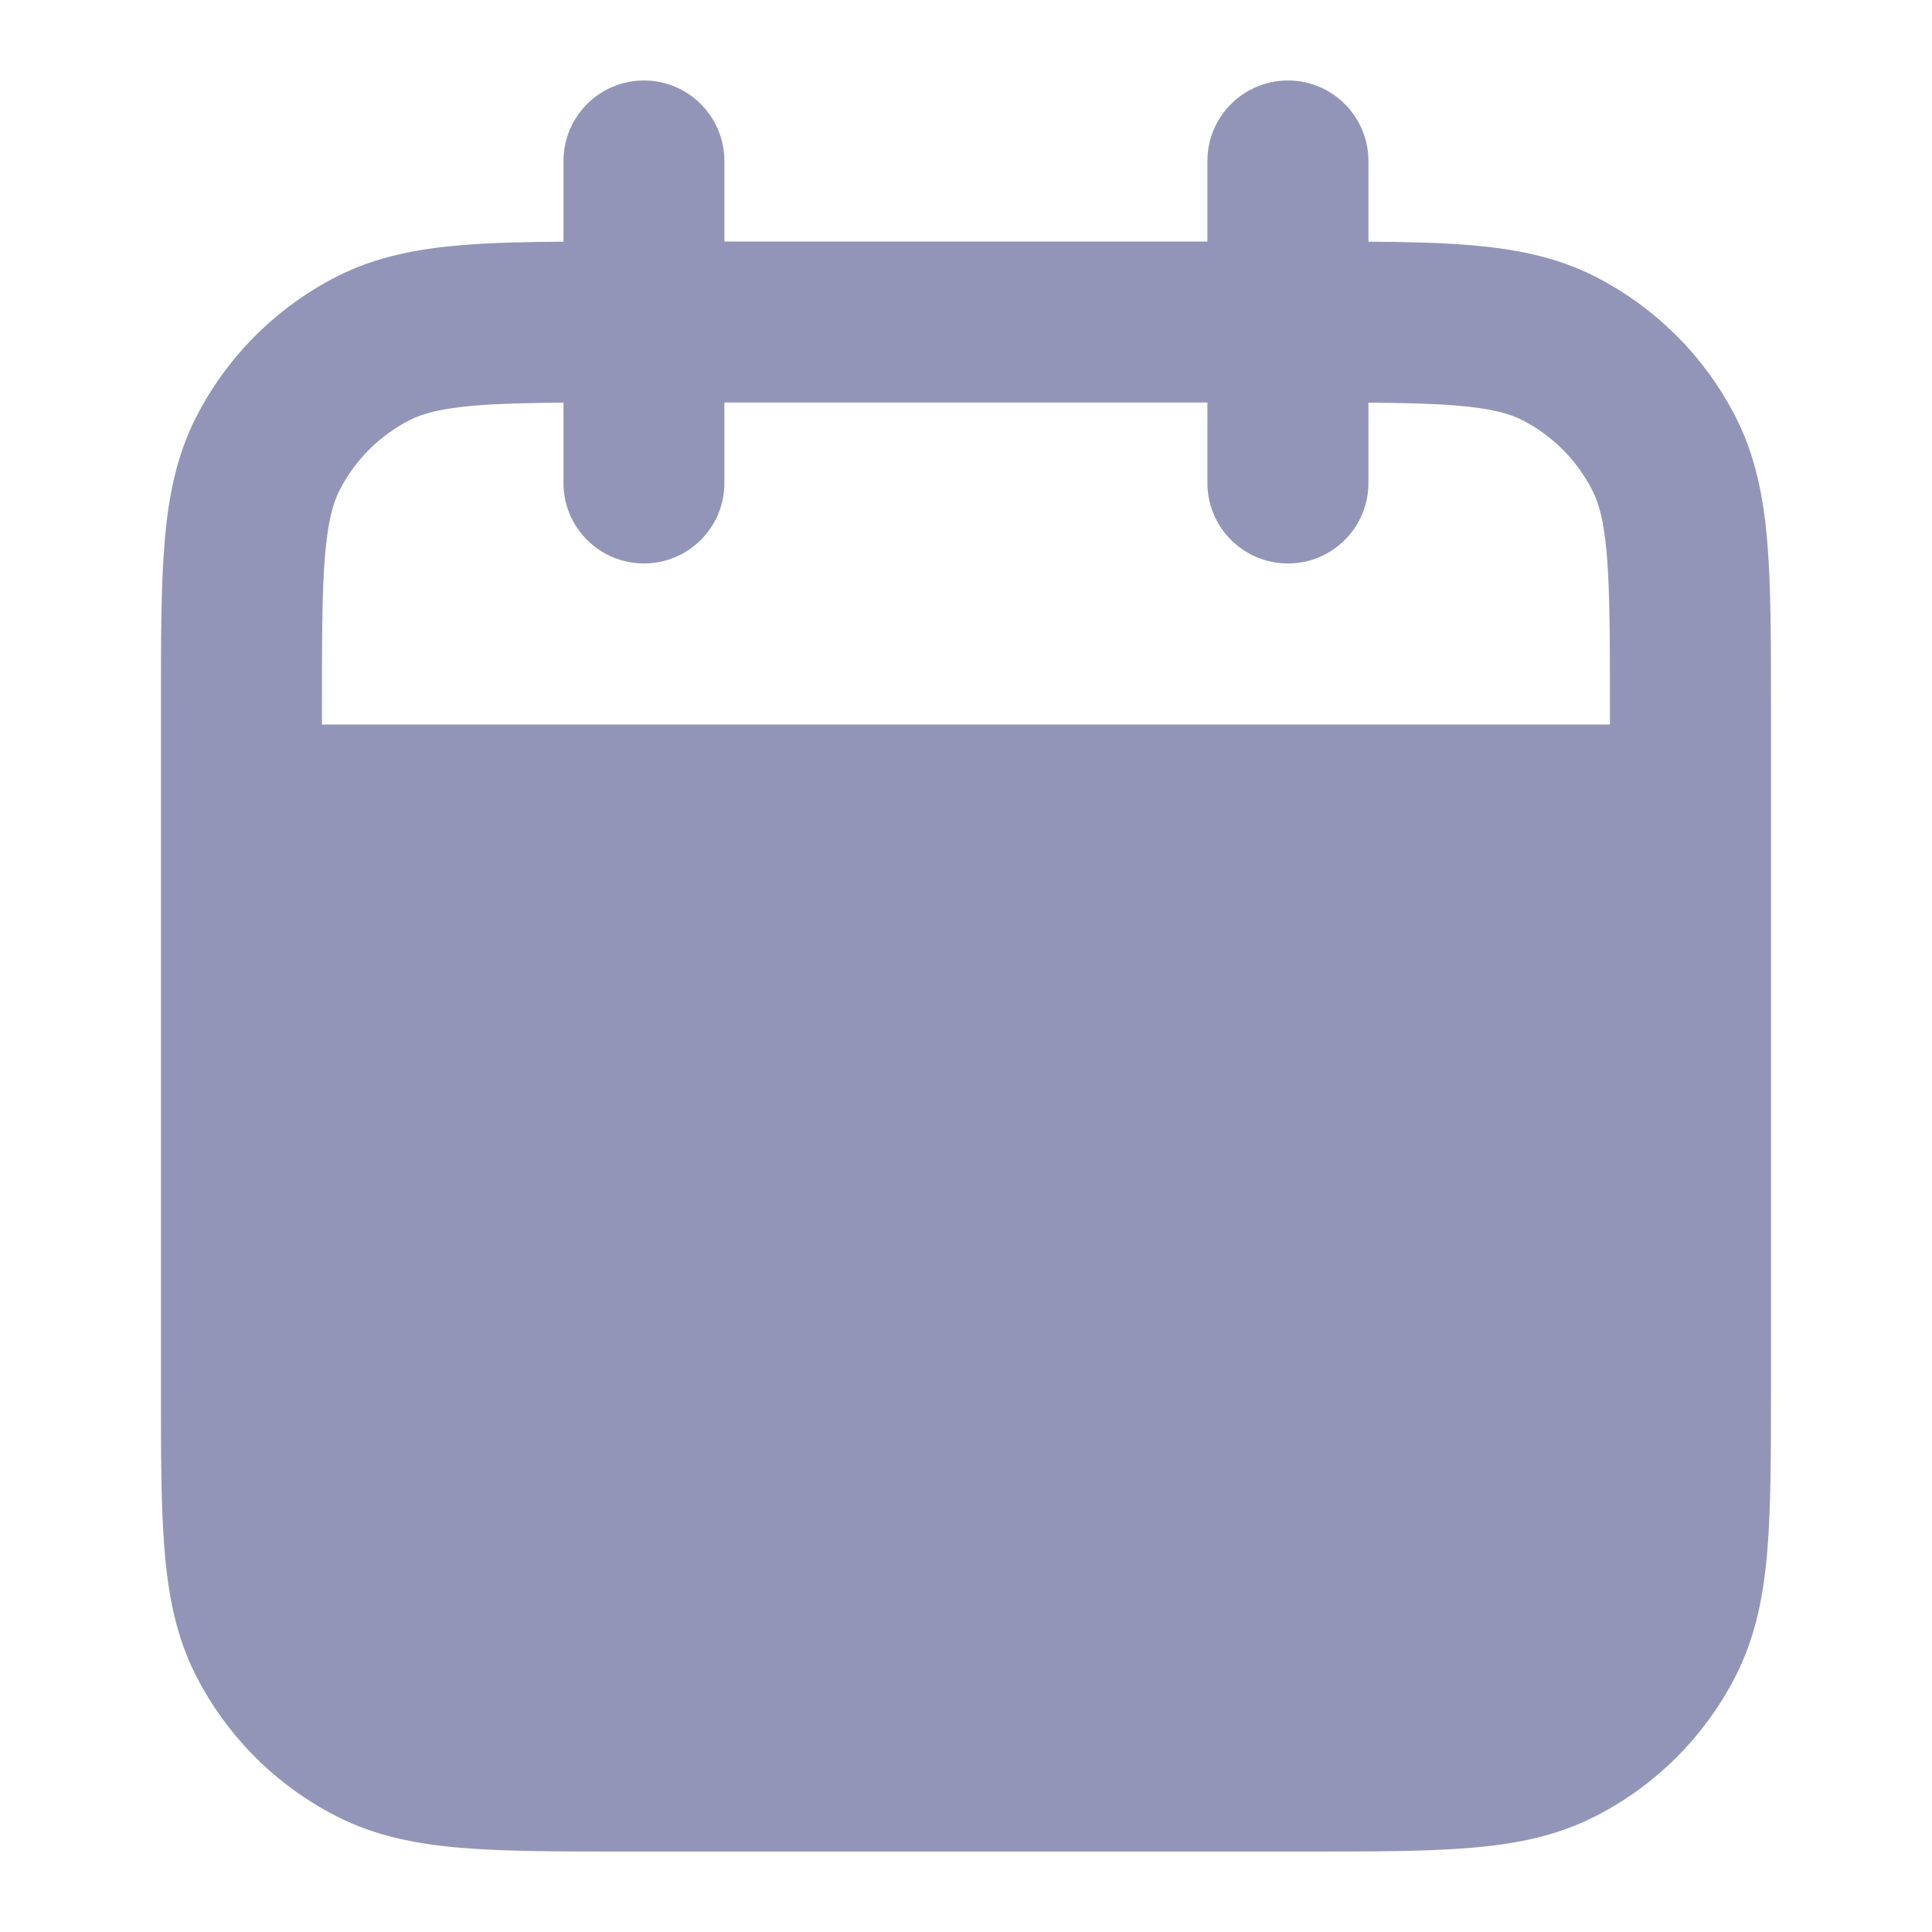 <svg width="20" height="20" viewBox="0 0 20 20" fill="none" xmlns="http://www.w3.org/2000/svg">
<path fill-rule="evenodd" clip-rule="evenodd" d="M6.666 0.833C7.126 0.833 7.499 1.207 7.499 1.667V2.5H12.499V1.667C12.499 1.207 12.872 0.833 13.333 0.833C13.793 0.833 14.166 1.207 14.166 1.667V2.502C14.562 2.504 14.909 2.512 15.209 2.537C15.678 2.575 16.108 2.657 16.513 2.863C17.14 3.183 17.65 3.693 17.969 4.32C18.175 4.725 18.258 5.155 18.296 5.624C18.333 6.075 18.333 6.628 18.333 7.299V14.368C18.333 15.039 18.333 15.592 18.296 16.043C18.258 16.512 18.175 16.942 17.969 17.347C17.65 17.974 17.14 18.484 16.513 18.803C16.108 19.01 15.678 19.092 15.209 19.13C14.758 19.167 14.205 19.167 13.534 19.167H6.465C5.794 19.167 5.24 19.167 4.789 19.13C4.321 19.092 3.89 19.01 3.486 18.803C2.859 18.484 2.349 17.974 2.029 17.347C1.823 16.942 1.741 16.512 1.703 16.043C1.666 15.592 1.666 15.039 1.666 14.368V7.299C1.666 6.628 1.666 6.075 1.703 5.624C1.741 5.155 1.823 4.725 2.029 4.32C2.349 3.693 2.859 3.183 3.486 2.863C3.89 2.657 4.321 2.575 4.789 2.537C5.09 2.512 5.436 2.504 5.833 2.502V1.667C5.833 1.207 6.206 0.833 6.666 0.833ZM5.833 4.168C5.461 4.171 5.17 4.178 4.925 4.198C4.56 4.228 4.373 4.282 4.243 4.348C3.929 4.508 3.674 4.763 3.514 5.077C3.448 5.207 3.394 5.394 3.364 5.759C3.333 6.134 3.333 6.62 3.333 7.333V7.5H16.666V7.333C16.666 6.62 16.665 6.134 16.635 5.759C16.605 5.394 16.551 5.207 16.484 5.077C16.325 4.763 16.07 4.508 15.756 4.348C15.626 4.282 15.439 4.228 15.073 4.198C14.829 4.178 14.537 4.171 14.166 4.168V5C14.166 5.46 13.793 5.833 13.333 5.833C12.872 5.833 12.499 5.46 12.499 5V4.167H7.499V5C7.499 5.46 7.126 5.833 6.666 5.833C6.206 5.833 5.833 5.46 5.833 5V4.168Z" fill="#9395B8"/>
</svg>

